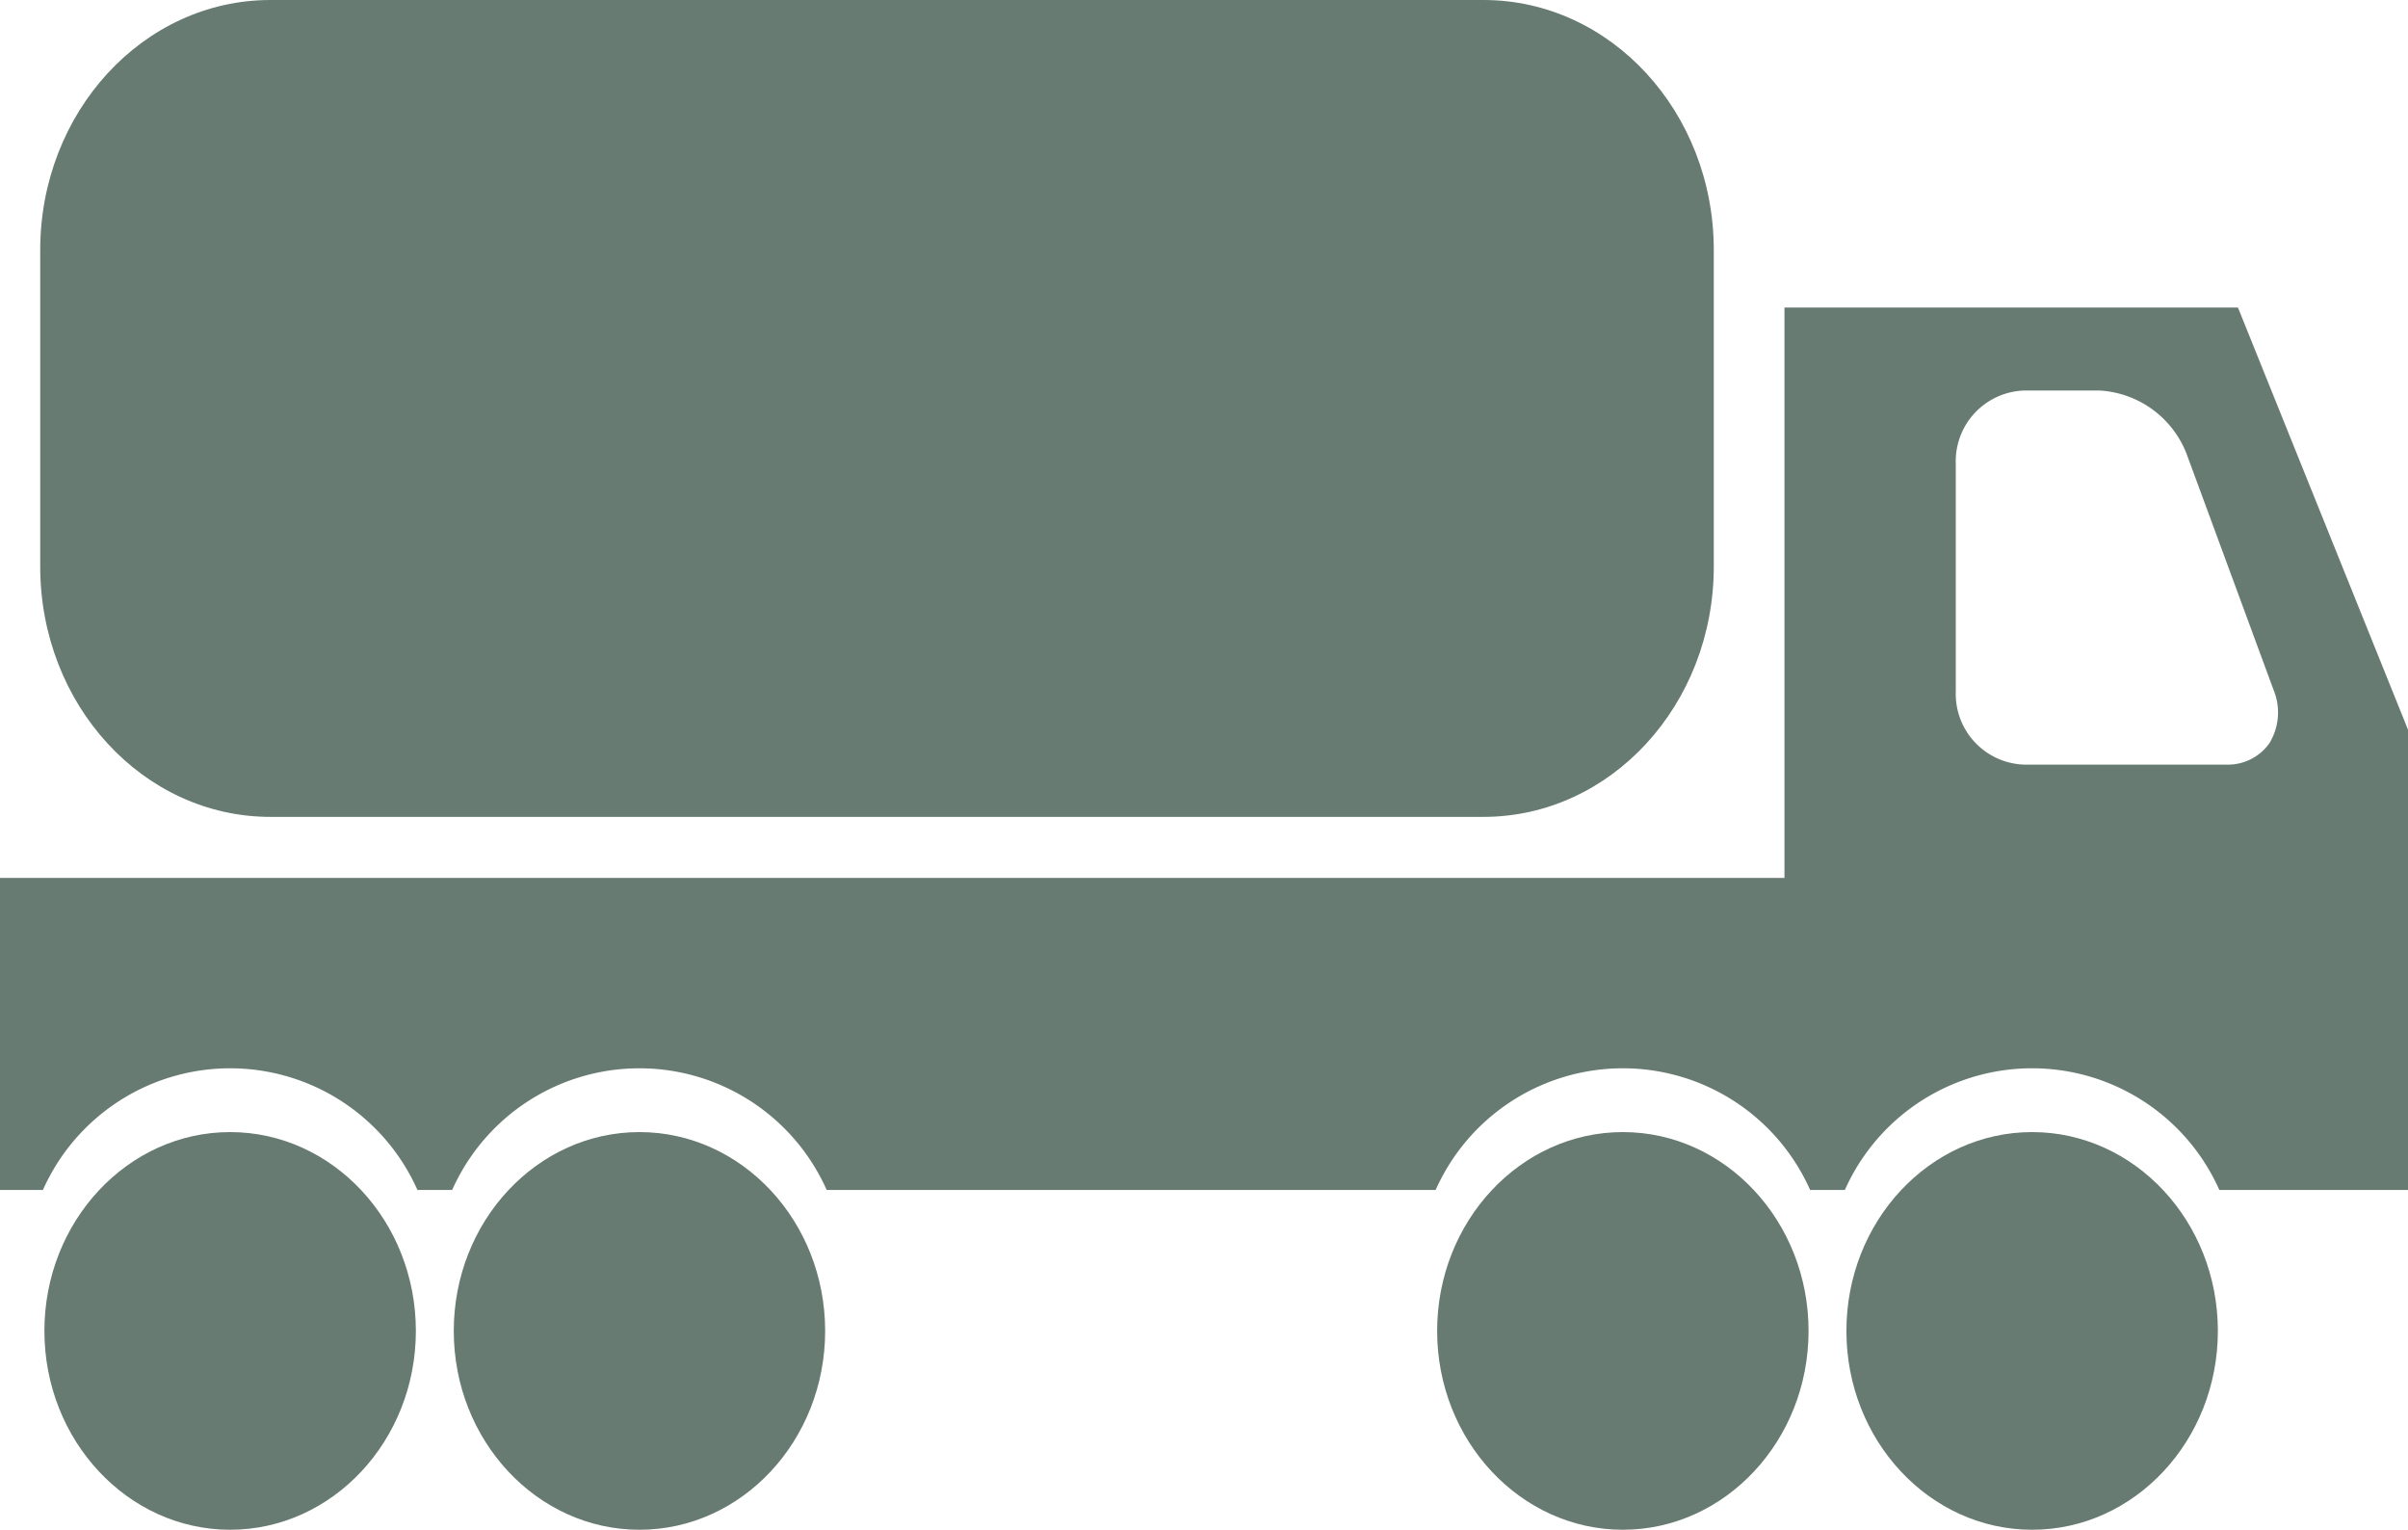 <svg xmlns="http://www.w3.org/2000/svg" width="121.251" height="77.006" viewBox="0 0 121.251 77.006">
  <g id="lorry" transform="translate(-80.521 -127.617)">
    <path id="Path_111" data-name="Path 111" d="M222.755,188.89H199.92V217.6H110.065v15.709h2.163a10.32,10.32,0,0,1,18.857,0h1.75a10.32,10.32,0,0,1,18.857,0h30.664a10.319,10.319,0,0,1,18.856,0h1.75a10.318,10.318,0,0,1,18.855,0h9.5v-23.17Zm1.625,21.869a2.555,2.555,0,0,1-2.226,1.138H211.976a3.562,3.562,0,0,1-3.43-3.674V196.741a3.562,3.562,0,0,1,3.43-3.674H215.8a5.007,5.007,0,0,1,4.365,3.178l4.38,11.885a2.974,2.974,0,0,1-.17,2.628Z" transform="translate(-29.545 -45.791)" fill="#677b72"/>
    <path id="Path_112" data-name="Path 112" d="M405.816,353.16c-5.155,0-9.35,4.491-9.35,10.009s4.2,10.009,9.35,10.009,9.352-4.488,9.352-10.009S410.973,353.16,405.816,353.16Z" transform="translate(-243.58 -168.555)" fill="#677b72"/>
    <path id="Path_113" data-name="Path 113" d="M487.38,353.16c-5.159,0-9.352,4.491-9.352,10.009s4.194,10.009,9.352,10.009,9.352-4.488,9.352-10.009S492.536,353.16,487.38,353.16Z" transform="translate(-304.534 -168.555)" fill="#677b72"/>
    <path id="Path_114" data-name="Path 114" d="M209.846,353.16c-5.156,0-9.35,4.491-9.35,10.009s4.194,10.009,9.35,10.009,9.35-4.488,9.35-10.009S215,353.16,209.846,353.16Z" transform="translate(-97.126 -168.555)" fill="#677b72"/>
    <path id="Path_115" data-name="Path 115" d="M128.27,353.16c-5.156,0-9.352,4.491-9.352,10.009s4.2,10.009,9.352,10.009,9.352-4.488,9.352-10.009S133.426,353.16,128.27,353.16Z" transform="translate(-36.161 -168.555)" fill="#677b72"/>
    <path id="Path_116" data-name="Path 116" d="M129.677,168.738h61.076c6.406,0,11.6-5.639,11.6-12.606V140.21c0-6.954-5.192-12.593-11.6-12.593H129.677c-6.406,0-11.594,5.64-11.594,12.593v15.921C118.083,163.1,123.27,168.738,129.677,168.738Z" transform="translate(-35.537)" fill="#677b72"/>
  </g>
</svg>
